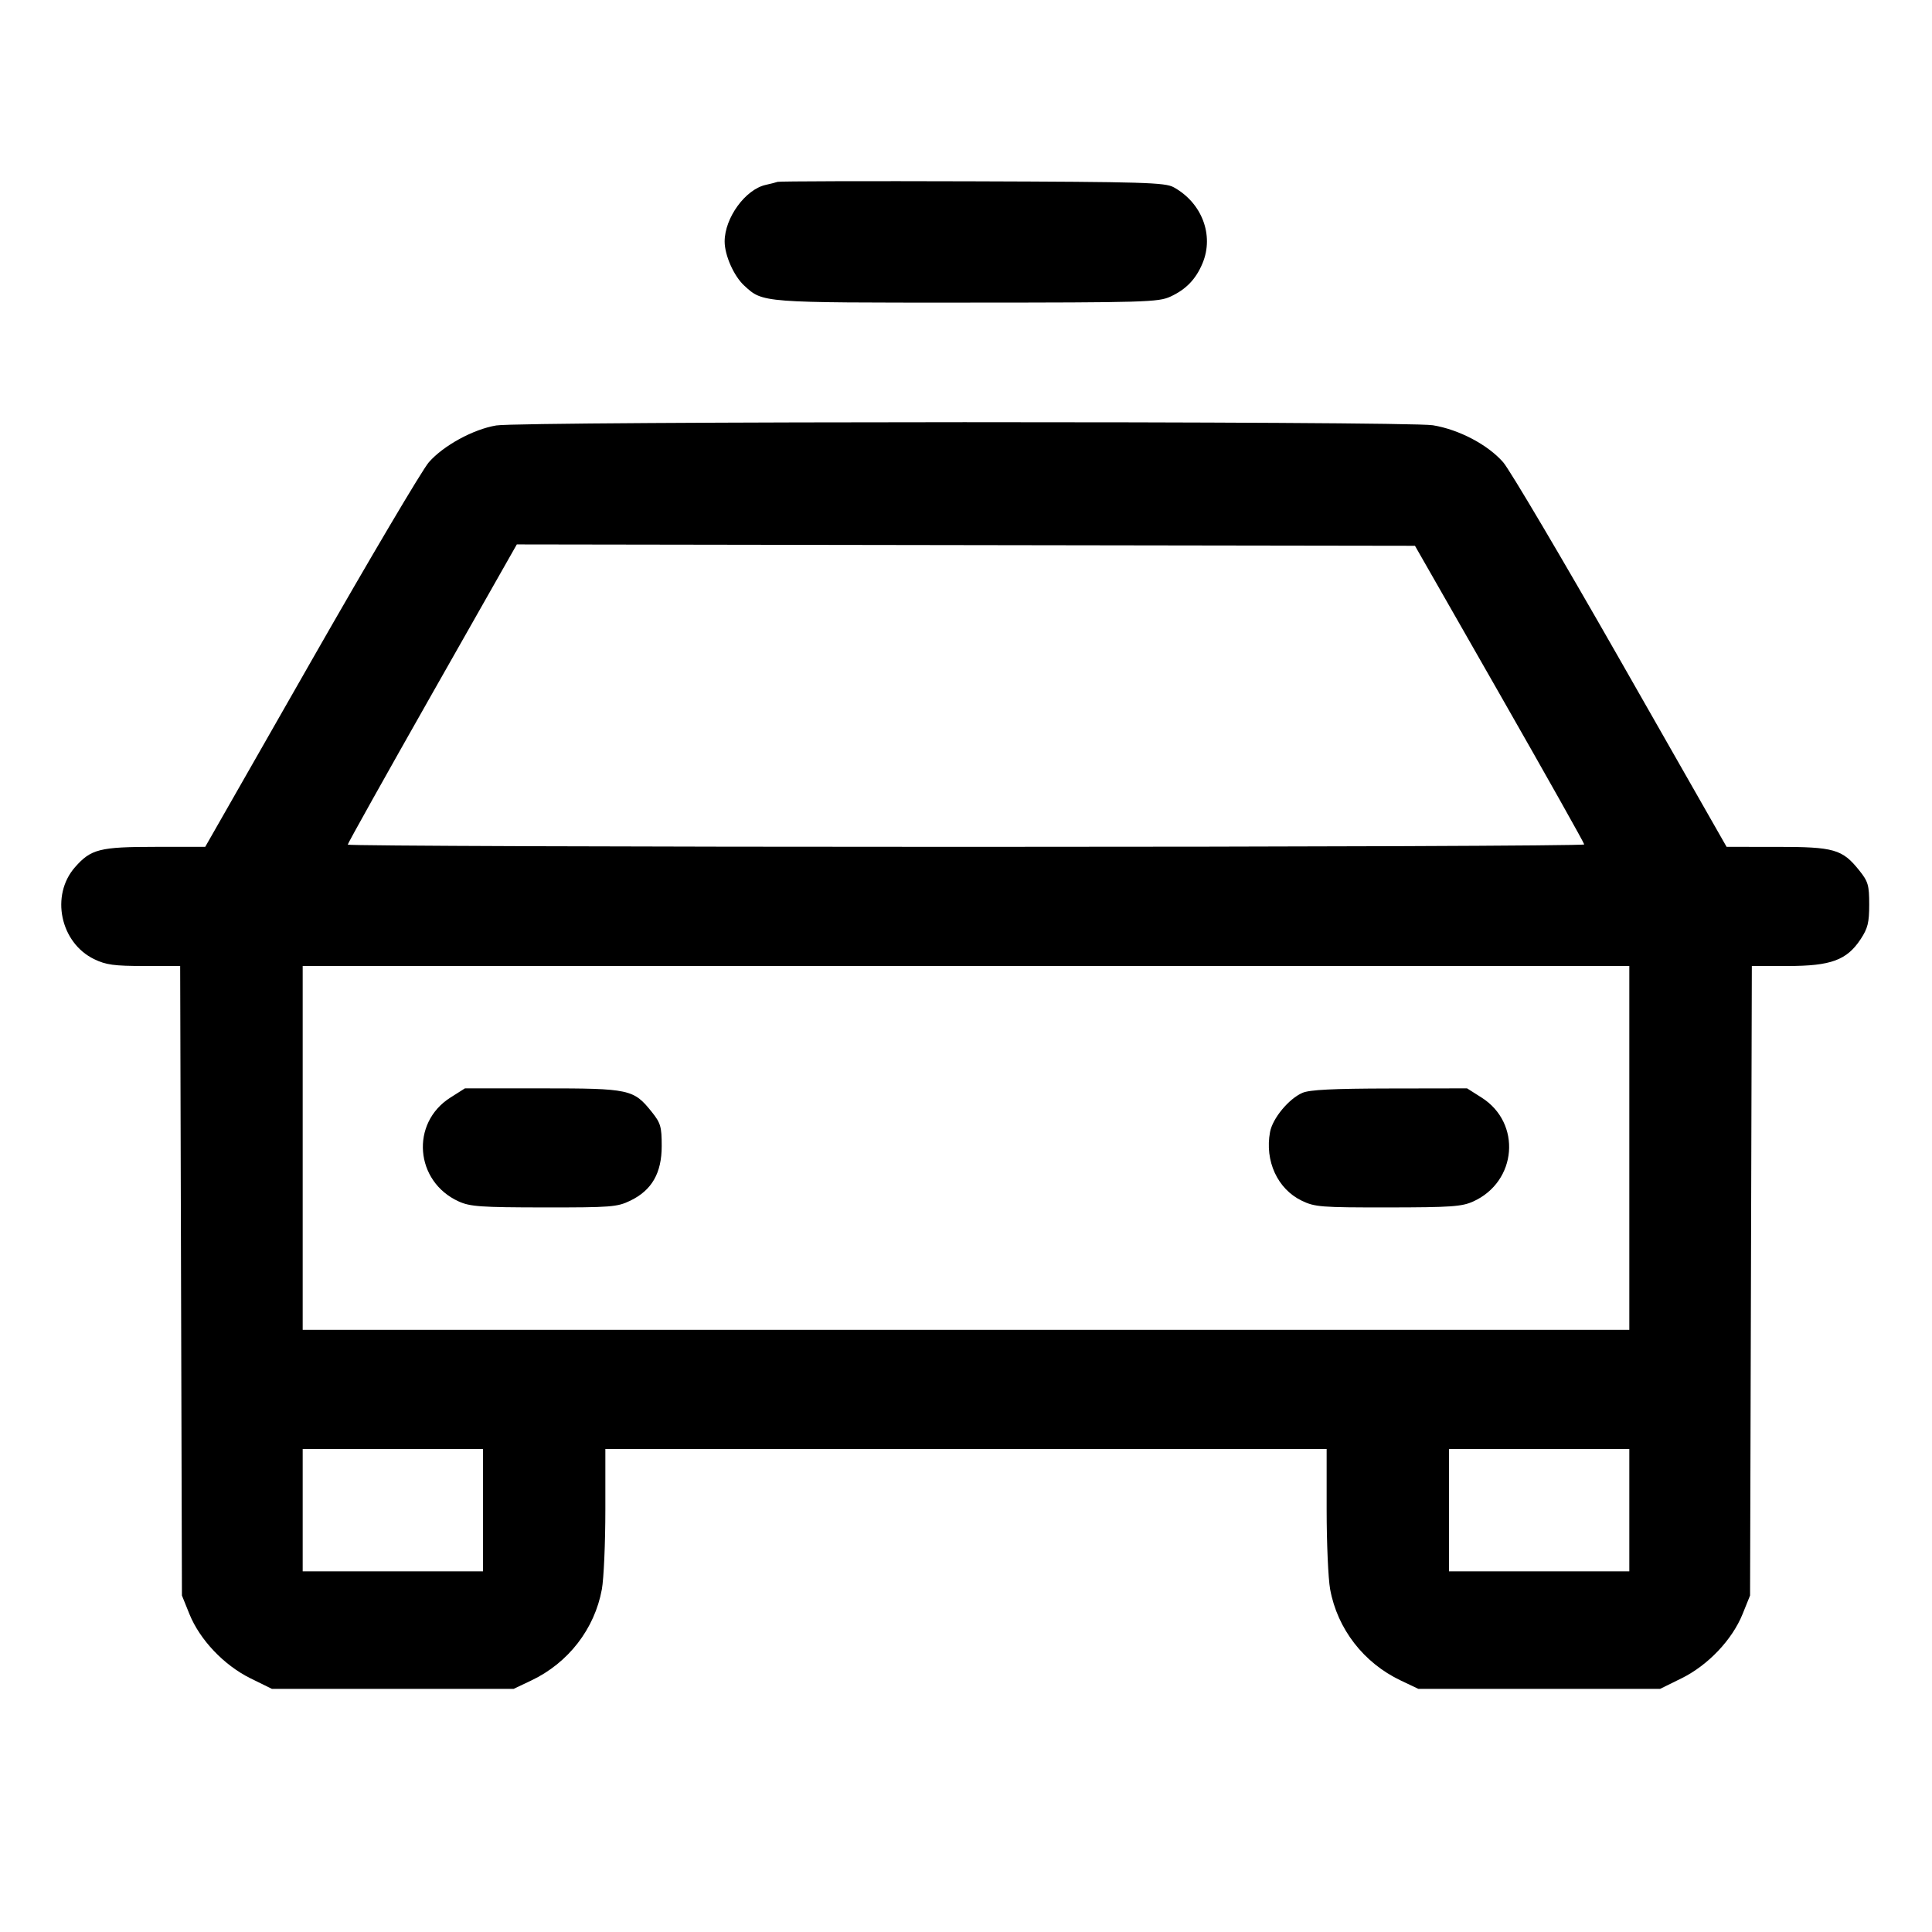 <svg fill="currentColor" viewBox="0 0 256 256" xmlns="http://www.w3.org/2000/svg"><path d="M103.040 24.095 C 102.805 24.178,102.100 24.358,101.473 24.496 C 98.768 25.090,96.019 28.872,96.019 32.000 C 96.019 33.829,97.242 36.583,98.616 37.846 C 101.100 40.130,100.804 40.107,128.093 40.097 C 151.772 40.089,153.496 40.038,155.093 39.300 C 157.159 38.347,158.459 36.996,159.340 34.888 C 160.893 31.170,159.267 26.880,155.520 24.813 C 154.374 24.181,151.579 24.098,128.853 24.025 C 114.891 23.981,103.275 24.012,103.040 24.095 M65.758 56.374 C 62.711 56.880,58.762 59.036,56.823 61.252 C 55.960 62.239,48.939 74.109,41.223 87.630 L 27.192 112.213 20.622 112.213 C 13.204 112.213,12.050 112.505,9.934 114.914 C 6.667 118.636,7.979 124.916,12.480 127.095 C 14.043 127.851,15.131 128.000,19.111 128.000 L 23.873 128.000 23.990 169.707 L 24.107 211.413 25.097 213.865 C 26.479 217.288,29.683 220.659,33.198 222.390 L 36.036 223.787 52.045 223.787 L 68.053 223.787 70.400 222.672 C 75.308 220.341,78.787 215.845,79.750 210.588 C 80.005 209.196,80.213 204.444,80.213 200.028 L 80.213 192.000 128.000 192.000 L 175.787 192.000 175.787 200.028 C 175.787 204.444,175.995 209.196,176.250 210.588 C 177.213 215.845,180.692 220.341,185.600 222.672 L 187.947 223.787 203.955 223.787 L 219.964 223.787 222.802 222.390 C 226.317 220.659,229.521 217.288,230.903 213.865 L 231.893 211.413 232.010 169.707 L 232.127 128.000 236.889 128.000 C 242.599 128.000,244.703 127.228,246.535 124.459 C 247.492 123.012,247.680 122.259,247.680 119.857 C 247.680 117.292,247.540 116.811,246.370 115.346 C 244.113 112.523,243.040 112.215,235.458 112.214 L 228.783 112.213 214.765 87.626 C 207.055 74.103,200.040 62.233,199.177 61.249 C 197.134 58.918,193.311 56.909,189.852 56.347 C 186.409 55.789,69.130 55.814,65.758 56.374 M198.705 91.947 C 204.872 102.741,209.919 111.717,209.919 111.893 C 209.920 112.069,173.056 112.213,128.000 112.213 C 82.944 112.213,46.080 112.080,46.080 111.917 C 46.080 111.755,51.120 102.738,57.280 91.880 L 68.480 72.139 127.985 72.230 L 187.491 72.320 198.705 91.947 M215.893 152.107 L 215.893 176.213 128.000 176.213 L 40.107 176.213 40.107 152.107 L 40.107 128.000 128.000 128.000 L 215.893 128.000 215.893 152.107 M59.679 145.436 C 54.355 148.812,54.976 156.561,60.782 159.198 C 62.289 159.882,63.716 159.982,72.079 159.991 C 80.972 159.999,81.783 159.936,83.520 159.095 C 86.373 157.714,87.680 155.439,87.680 151.857 C 87.680 149.292,87.540 148.811,86.370 147.346 C 83.959 144.330,83.426 144.215,71.870 144.214 L 61.607 144.213 59.679 145.436 M172.579 144.808 C 170.767 145.597,168.628 148.182,168.288 149.991 C 167.568 153.832,169.278 157.545,172.480 159.095 C 174.217 159.936,175.028 159.999,183.921 159.991 C 192.284 159.982,193.711 159.882,195.218 159.198 C 201.024 156.561,201.645 148.812,196.321 145.436 L 194.393 144.213 184.130 144.230 C 176.616 144.242,173.522 144.397,172.579 144.808 M64.000 200.107 L 64.000 208.213 52.053 208.213 L 40.107 208.213 40.107 200.107 L 40.107 192.000 52.053 192.000 L 64.000 192.000 64.000 200.107 M215.893 200.107 L 215.893 208.213 203.947 208.213 L 192.000 208.213 192.000 200.107 L 192.000 192.000 203.947 192.000 L 215.893 192.000 215.893 200.107 " stroke="none" fill-rule="evenodd"></path></svg>